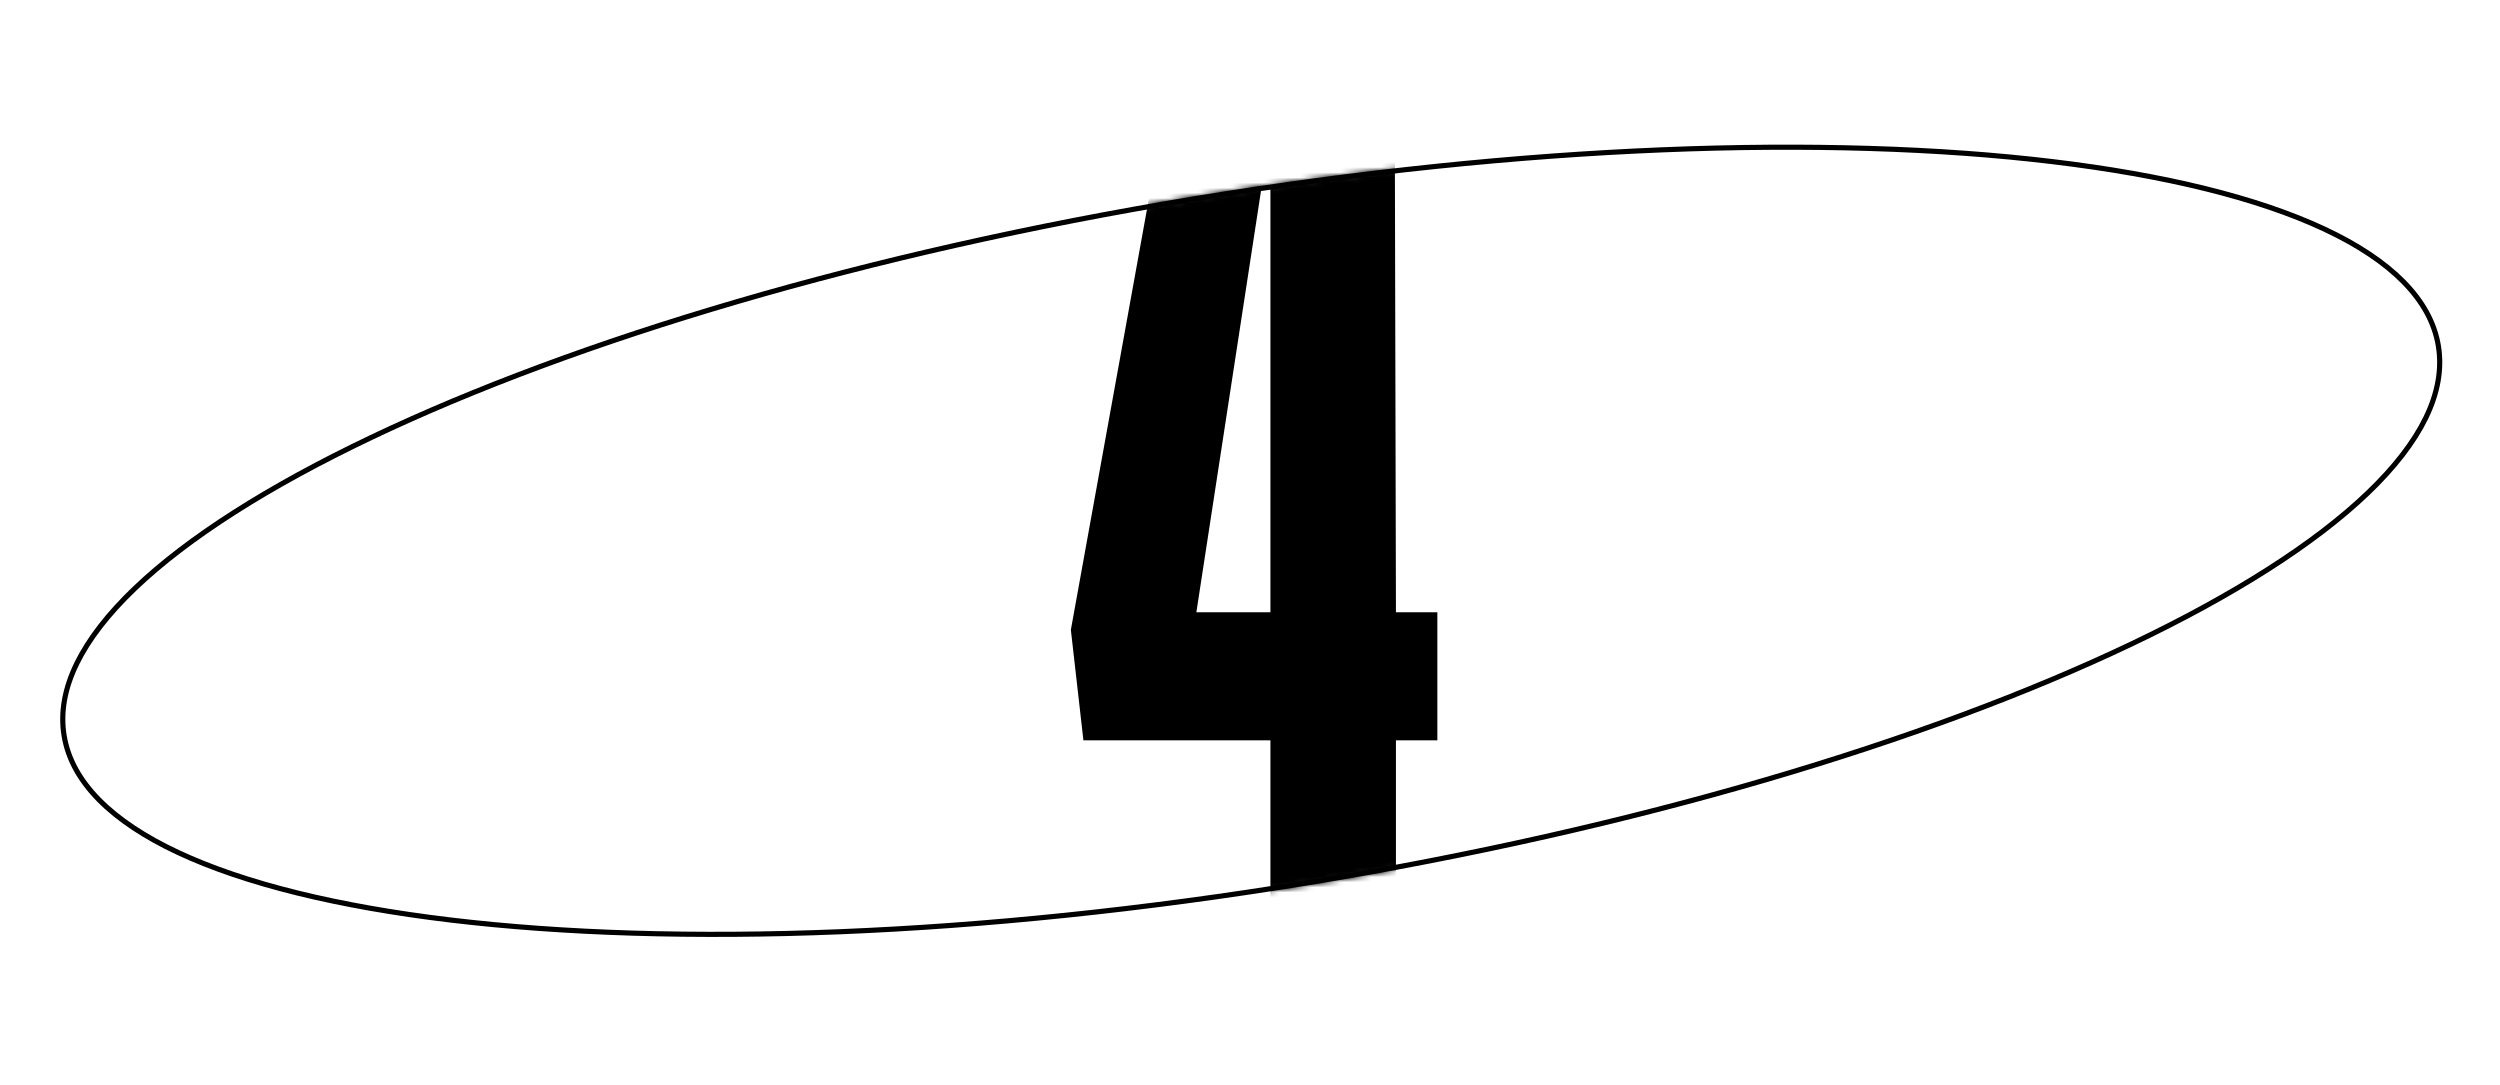 <svg width="486" height="211" viewBox="0 0 486 211" fill="none" xmlns="http://www.w3.org/2000/svg">
<path d="M474.019 67.246C475.497 76.248 470.62 85.965 460.272 95.862C449.939 105.746 434.242 115.716 414.335 125.201C374.526 144.168 317.987 161.146 254.155 171.624C190.324 182.102 131.324 184.091 87.541 178.845C65.646 176.222 47.585 171.793 34.634 165.731C21.666 159.661 13.939 152.014 12.461 143.012C10.983 134.01 15.86 124.293 26.207 114.395C36.541 104.512 52.238 94.541 72.145 85.056C111.954 66.089 168.493 49.111 232.325 38.633C296.156 28.155 355.156 26.167 398.939 31.412C420.834 34.035 438.895 38.464 451.845 44.526C464.814 50.596 472.541 58.244 474.019 67.246Z" stroke="black"/>
<mask id="mask0_207:583" style="mask-type:alpha" maskUnits="userSpaceOnUse" x="11" y="28" width="464" height="155">
<path d="M474.019 67.246C475.497 76.248 470.62 85.965 460.272 95.862C449.939 105.746 434.242 115.716 414.335 125.201C374.526 144.168 317.987 161.146 254.155 171.624C190.324 182.102 131.324 184.091 87.541 178.845C65.646 176.222 47.585 171.793 34.634 165.731C21.666 159.661 13.939 152.014 12.461 143.012C10.983 134.01 15.86 124.293 26.207 114.395C36.541 104.512 52.238 94.541 72.145 85.056C111.954 66.089 168.493 49.111 232.325 38.633C296.156 28.155 355.156 26.167 398.939 31.412C420.834 34.035 438.895 38.464 451.845 44.526C464.814 50.596 472.541 58.244 474.019 67.246Z" fill="#C4C4C4" stroke="black"/>
</mask>
<g mask="url(#mask0_207:583)">
<path d="M271.37 119.028H279.422V143.916H271.37V185.396H246.97V143.916H210.614L208.174 122.444L227.694 14.597H271.126L271.37 119.028ZM246.97 119.028V36.312H245.262L232.574 119.028H246.97Z" fill="black"/>
</g>
</svg>
